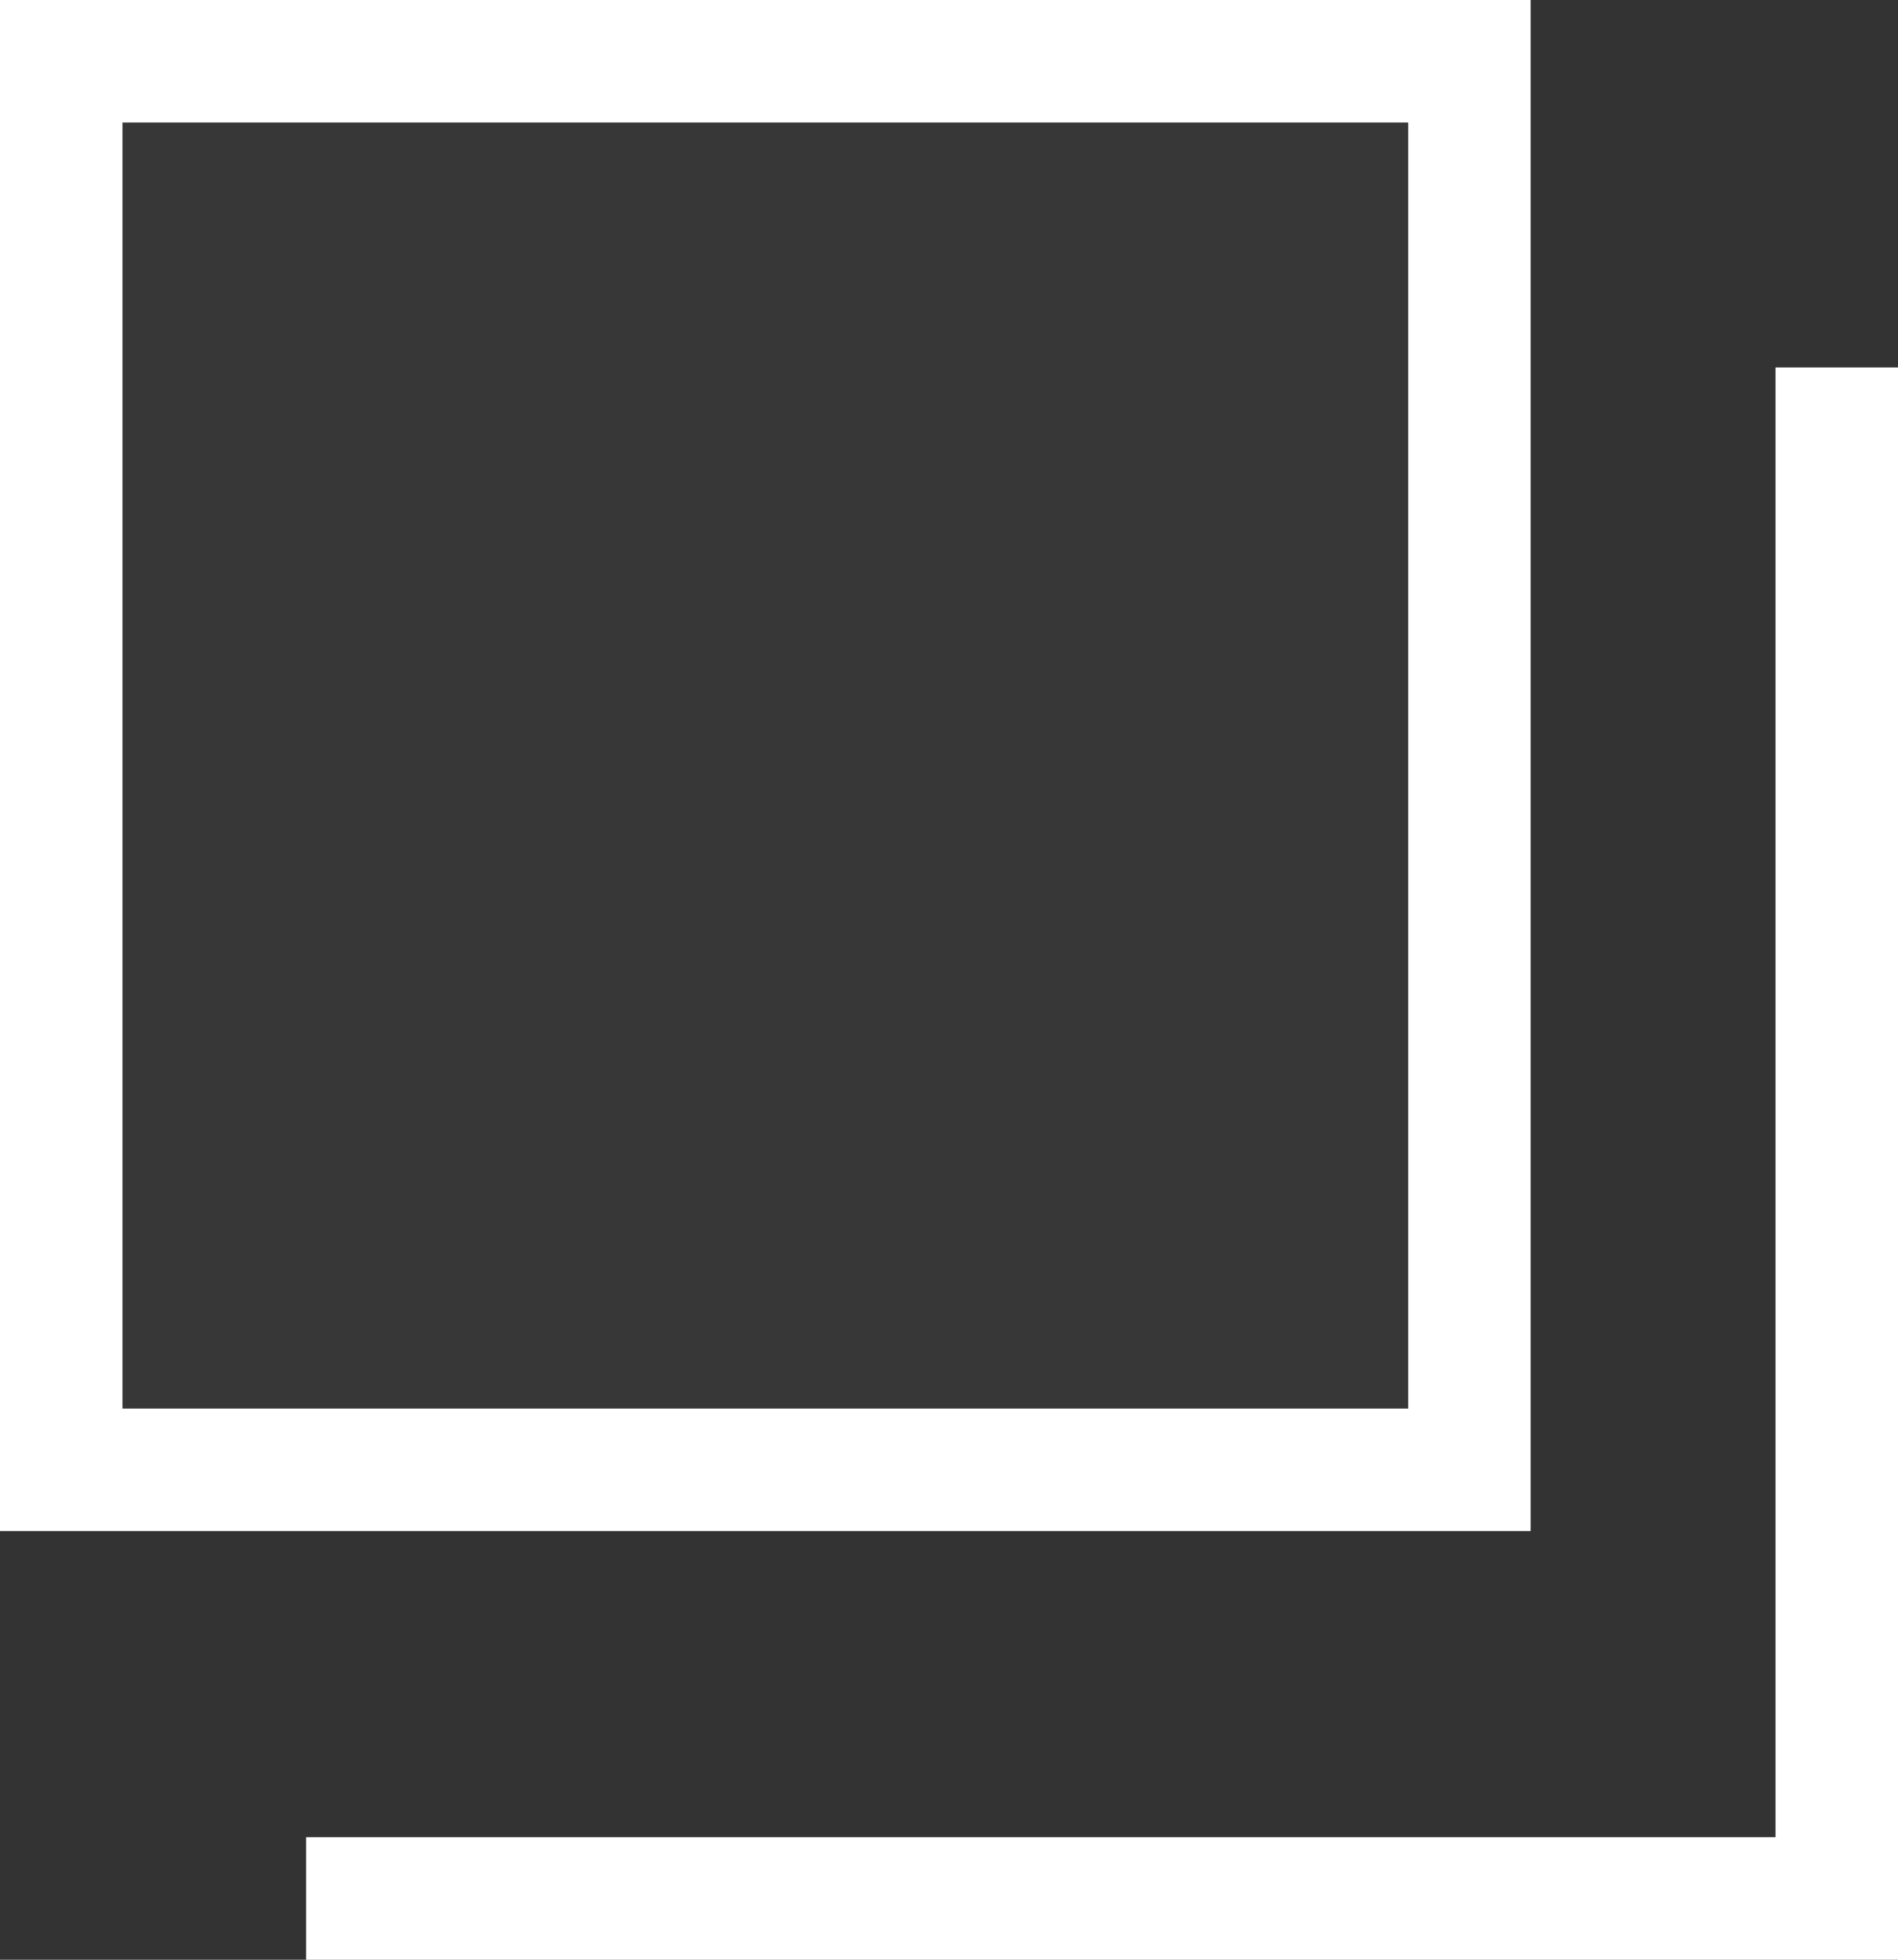 <svg width="31" height="32" viewBox="0 0 31 32" fill="none" xmlns="http://www.w3.org/2000/svg">
<rect x="0" y="0" width="31" height="32" fill="#333333" stroke="none"/>
<rect x="1" y="1" width="23" height="23" fill="#C0B1B1" fill-opacity="0.03" stroke="white" stroke-width="2"/>
<path d="M30 6V31H5" stroke="white" stroke-width="2"/>
</svg>

